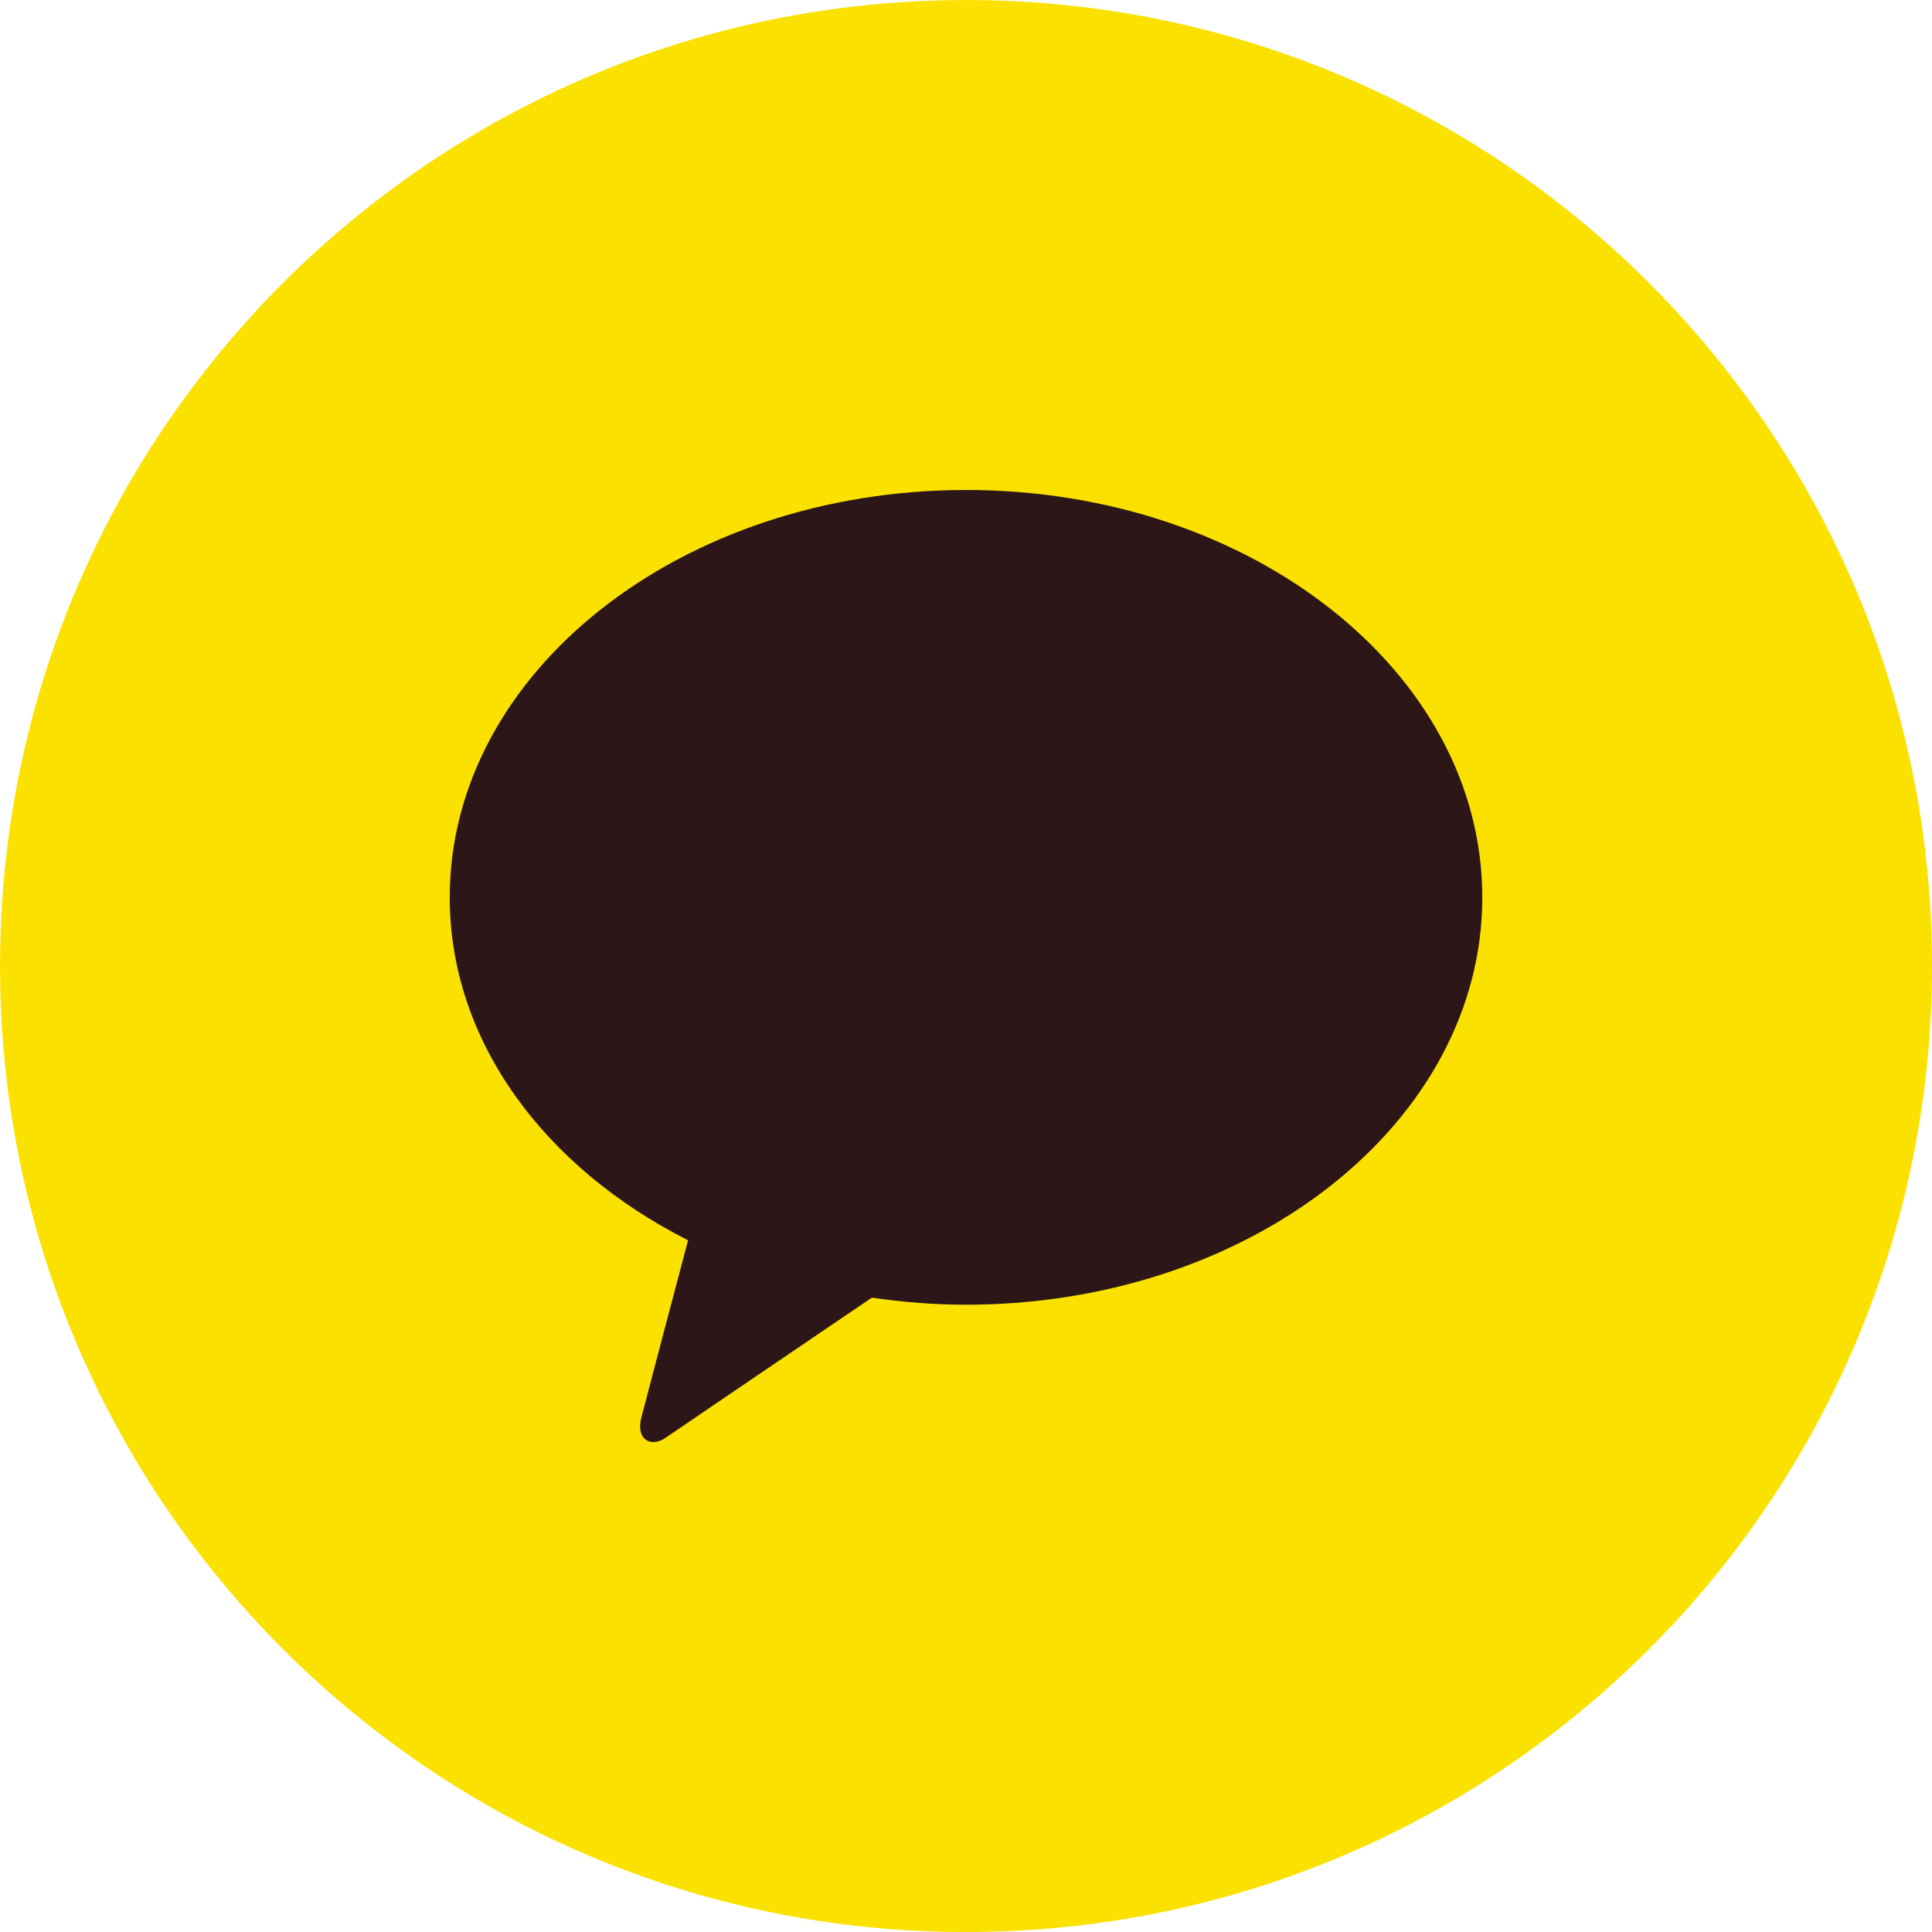 <svg xmlns="http://www.w3.org/2000/svg" enable-background="new 0 0 960 560" version="1.1" xml:space="preserve" viewBox="345.14 448.76 60 60">
<style type="text/css">
	.circle{fill:#FAE100}
	.logo{fill:#2C1618}
</style>
<g>
	<path fill-rule="evenodd" clip-rule="evenodd" class="circle" d="M375.14,448.761c16.568,0,30,13.432,30,30s-13.432,30-30,30   s-29.999-13.432-29.999-30S358.571,448.761,375.14,448.761z"/>
	<path class="logo" d="M375.14,463.977c-8.854,0-16.033,5.665-16.033,12.651c0,4.478,2.955,8.402,7.402,10.65     c-0.241,0.912-1.296,4.896-1.452,5.508c-0.178,0.69,0.302,0.938,0.752,0.626c0.397-0.274,5.3-3.601,6.408-4.353     c0.948,0.138,1.923,0.22,2.923,0.22c8.854,0,16.034-5.664,16.034-12.651C391.174,469.642,383.994,463.977,375.14,463.977z"/>
</g>
</svg>